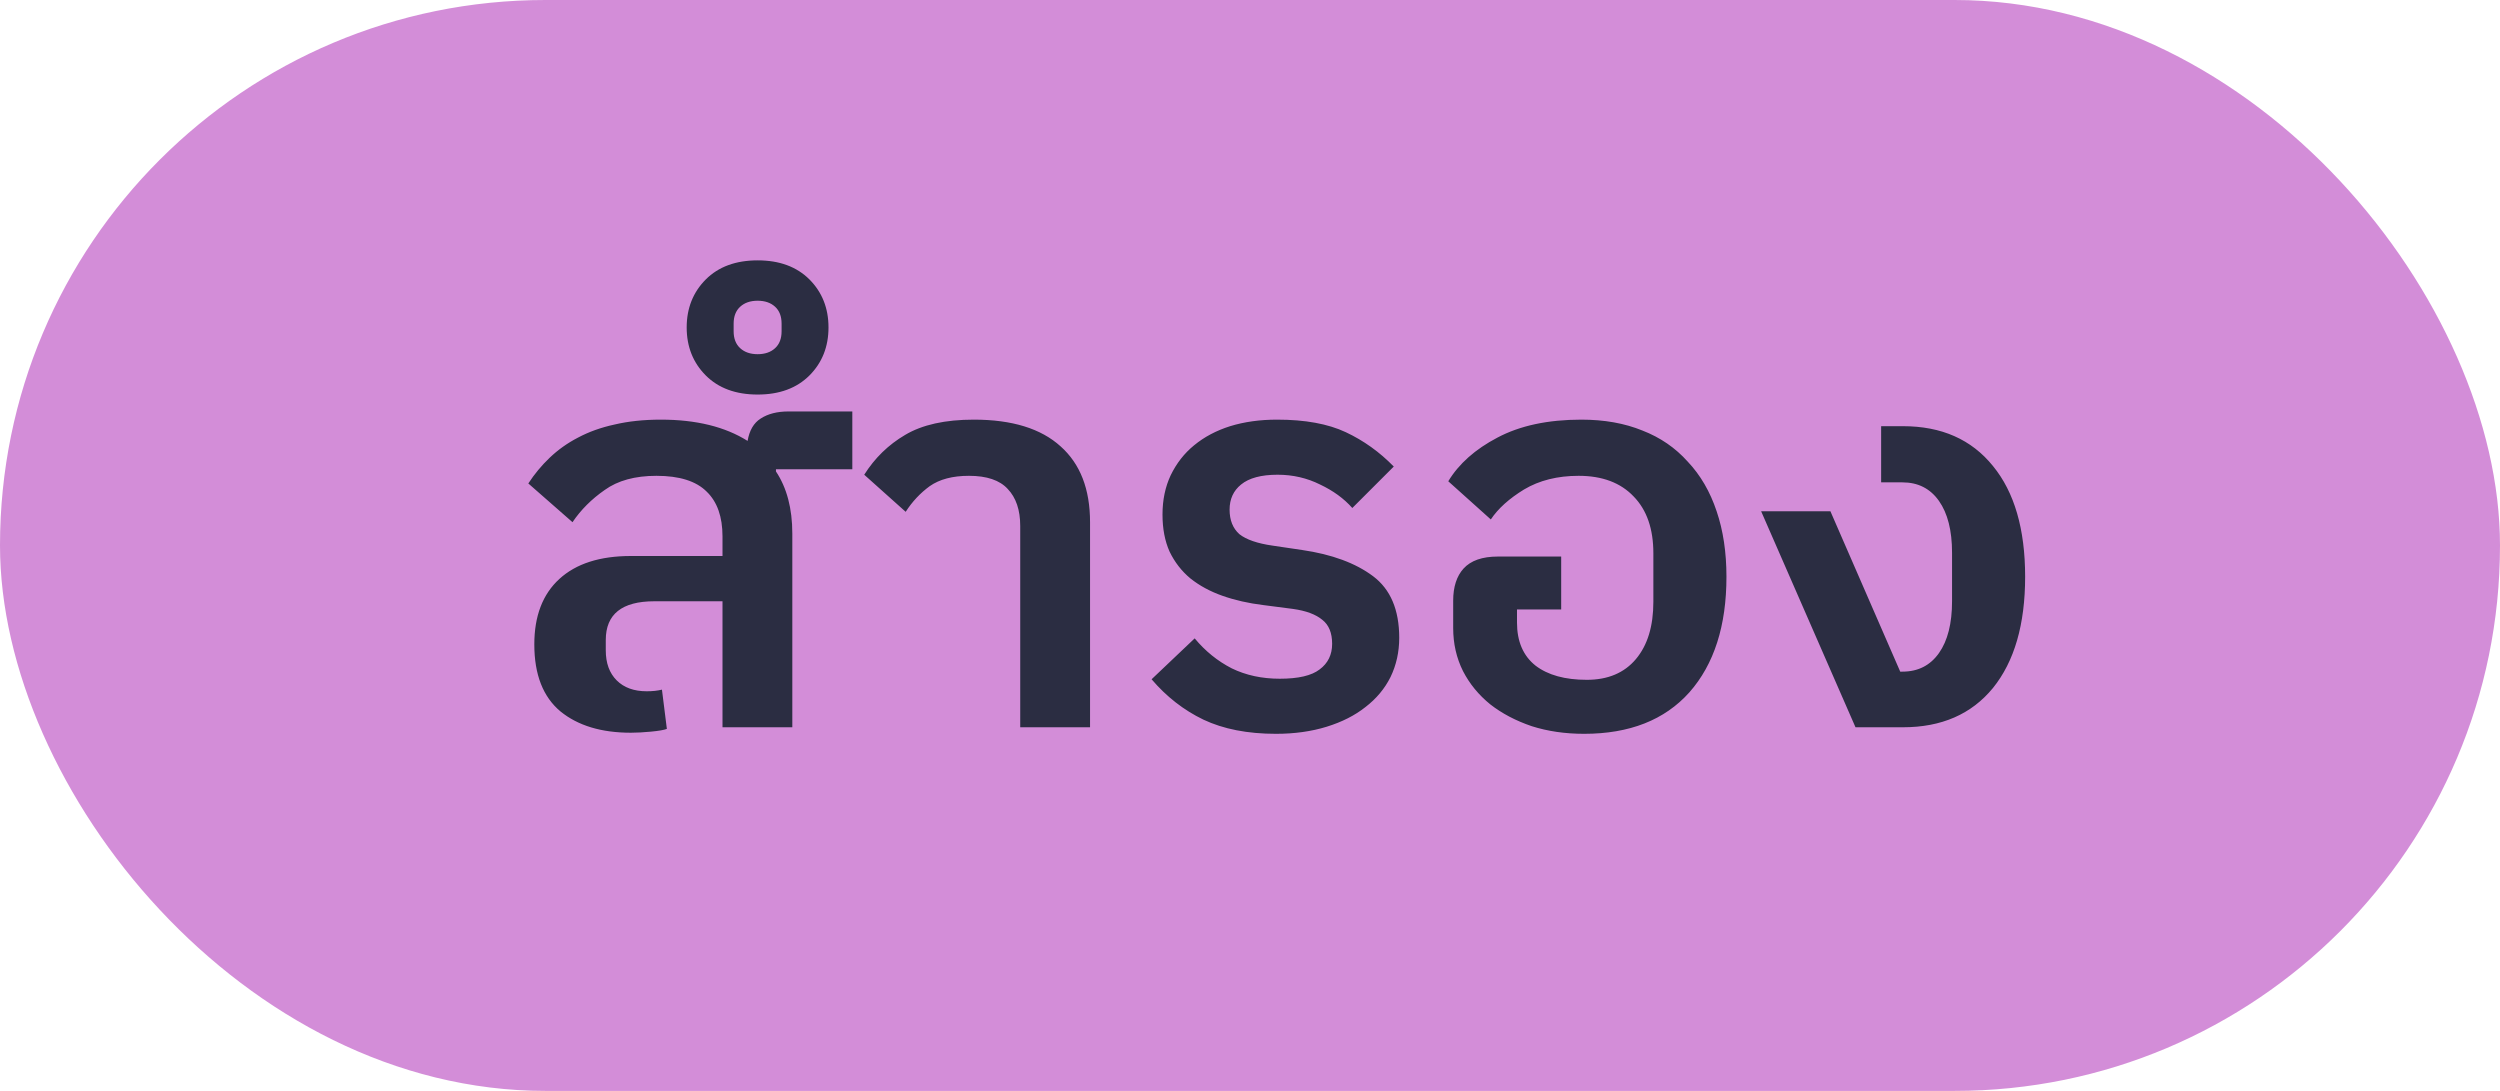 <svg width="55" height="24" viewBox="0 0 55 24" fill="none" xmlns="http://www.w3.org/2000/svg">
<rect width="55" height="24" rx="12" fill="#D38DD8"/>
<path d="M13.879 16.12C13.231 16.12 12.715 15.964 12.331 15.652C11.947 15.332 11.755 14.84 11.755 14.176C11.755 13.552 11.939 13.072 12.307 12.736C12.675 12.4 13.199 12.232 13.879 12.232H15.895V11.8C15.895 11.368 15.779 11.04 15.547 10.816C15.315 10.584 14.947 10.468 14.443 10.468C13.971 10.468 13.591 10.572 13.303 10.78C13.015 10.98 12.779 11.216 12.595 11.488L11.623 10.636C11.759 10.428 11.915 10.24 12.091 10.072C12.275 9.896 12.483 9.748 12.715 9.628C12.955 9.5 13.223 9.404 13.519 9.34C13.823 9.268 14.163 9.232 14.539 9.232C15.315 9.232 15.951 9.388 16.447 9.7C16.487 9.468 16.583 9.304 16.735 9.208C16.895 9.104 17.099 9.052 17.347 9.052H18.751V10.324H17.071V10.372C17.311 10.732 17.431 11.188 17.431 11.74V16H15.895V13.228H14.395C13.683 13.228 13.327 13.512 13.327 14.08V14.308C13.327 14.588 13.407 14.808 13.567 14.968C13.727 15.128 13.947 15.208 14.227 15.208C14.355 15.208 14.467 15.196 14.563 15.172L14.671 16.036C14.607 16.06 14.491 16.08 14.323 16.096C14.155 16.112 14.007 16.12 13.879 16.12ZM16.668 7.792C16.828 7.792 16.956 7.748 17.052 7.66C17.148 7.572 17.195 7.448 17.195 7.288V7.12C17.195 6.96 17.148 6.836 17.052 6.748C16.956 6.66 16.828 6.616 16.668 6.616C16.508 6.616 16.38 6.66 16.284 6.748C16.188 6.836 16.14 6.96 16.14 7.12V7.288C16.14 7.448 16.188 7.572 16.284 7.66C16.38 7.748 16.508 7.792 16.668 7.792ZM16.668 8.68C16.188 8.68 15.807 8.54 15.527 8.26C15.248 7.98 15.107 7.628 15.107 7.204C15.107 6.78 15.248 6.428 15.527 6.148C15.807 5.868 16.188 5.728 16.668 5.728C17.148 5.728 17.527 5.868 17.808 6.148C18.087 6.428 18.227 6.78 18.227 7.204C18.227 7.628 18.087 7.98 17.808 8.26C17.527 8.54 17.148 8.68 16.668 8.68ZM22.445 11.572C22.445 11.22 22.353 10.948 22.169 10.756C21.993 10.564 21.709 10.468 21.317 10.468C20.957 10.468 20.669 10.544 20.453 10.696C20.245 10.848 20.069 11.036 19.925 11.26L19.013 10.444C19.245 10.076 19.545 9.784 19.913 9.568C20.289 9.344 20.793 9.232 21.425 9.232C22.265 9.232 22.901 9.428 23.333 9.82C23.765 10.204 23.981 10.76 23.981 11.488V16H22.445V11.572ZM28.071 16.144C27.447 16.144 26.915 16.04 26.475 15.832C26.043 15.624 25.663 15.328 25.335 14.944L26.283 14.044C26.515 14.324 26.787 14.544 27.099 14.704C27.411 14.856 27.763 14.932 28.155 14.932C28.563 14.932 28.855 14.864 29.031 14.728C29.215 14.592 29.307 14.404 29.307 14.164C29.307 13.924 29.235 13.748 29.091 13.636C28.947 13.516 28.731 13.436 28.443 13.396L27.795 13.312C27.467 13.272 27.167 13.204 26.895 13.108C26.623 13.012 26.387 12.884 26.187 12.724C25.995 12.564 25.843 12.368 25.731 12.136C25.627 11.904 25.575 11.632 25.575 11.32C25.575 11 25.635 10.712 25.755 10.456C25.883 10.192 26.055 9.972 26.271 9.796C26.495 9.612 26.759 9.472 27.063 9.376C27.375 9.28 27.719 9.232 28.095 9.232C28.711 9.232 29.215 9.324 29.607 9.508C29.999 9.692 30.351 9.944 30.663 10.264L29.751 11.176C29.567 10.968 29.331 10.796 29.043 10.66C28.755 10.516 28.443 10.444 28.107 10.444C27.747 10.444 27.479 10.516 27.303 10.66C27.135 10.796 27.051 10.98 27.051 11.212C27.051 11.444 27.123 11.624 27.267 11.752C27.419 11.872 27.663 11.956 27.999 12.004L28.647 12.1C29.303 12.196 29.823 12.388 30.207 12.676C30.591 12.964 30.783 13.416 30.783 14.032C30.783 14.344 30.719 14.632 30.591 14.896C30.463 15.152 30.279 15.372 30.039 15.556C29.807 15.74 29.523 15.884 29.187 15.988C28.851 16.092 28.479 16.144 28.071 16.144ZM34.85 16.144C34.434 16.144 34.05 16.088 33.698 15.976C33.346 15.856 33.042 15.696 32.786 15.496C32.53 15.288 32.33 15.044 32.186 14.764C32.042 14.476 31.97 14.16 31.97 13.816V13.216C31.97 12.912 32.046 12.676 32.198 12.508C32.358 12.332 32.61 12.244 32.954 12.244H34.346V13.408H33.374V13.696C33.374 14.112 33.51 14.428 33.782 14.644C34.054 14.852 34.43 14.956 34.91 14.956C35.374 14.956 35.734 14.804 35.99 14.5C36.246 14.196 36.374 13.776 36.374 13.24V12.172C36.374 11.636 36.23 11.22 35.942 10.924C35.654 10.62 35.25 10.468 34.73 10.468C34.266 10.468 33.866 10.568 33.53 10.768C33.202 10.968 32.958 11.188 32.798 11.428L31.862 10.588C32.094 10.204 32.454 9.884 32.942 9.628C33.438 9.364 34.054 9.232 34.79 9.232C35.294 9.232 35.742 9.312 36.134 9.472C36.526 9.624 36.858 9.852 37.13 10.156C37.41 10.452 37.622 10.816 37.766 11.248C37.91 11.672 37.982 12.152 37.982 12.688C37.982 13.768 37.71 14.616 37.166 15.232C36.622 15.84 35.85 16.144 34.85 16.144ZM38.745 11.248H40.269L41.805 14.776H41.853C42.197 14.776 42.465 14.64 42.657 14.368C42.849 14.096 42.945 13.716 42.945 13.228V12.16C42.945 11.672 42.849 11.292 42.657 11.02C42.465 10.748 42.197 10.612 41.853 10.612H41.385V9.376H41.865C42.713 9.376 43.373 9.668 43.845 10.252C44.317 10.828 44.553 11.64 44.553 12.688C44.553 13.736 44.317 14.552 43.845 15.136C43.373 15.712 42.713 16 41.865 16H40.821L38.745 11.248Z" fill="#2B2D42"/>
</svg>
